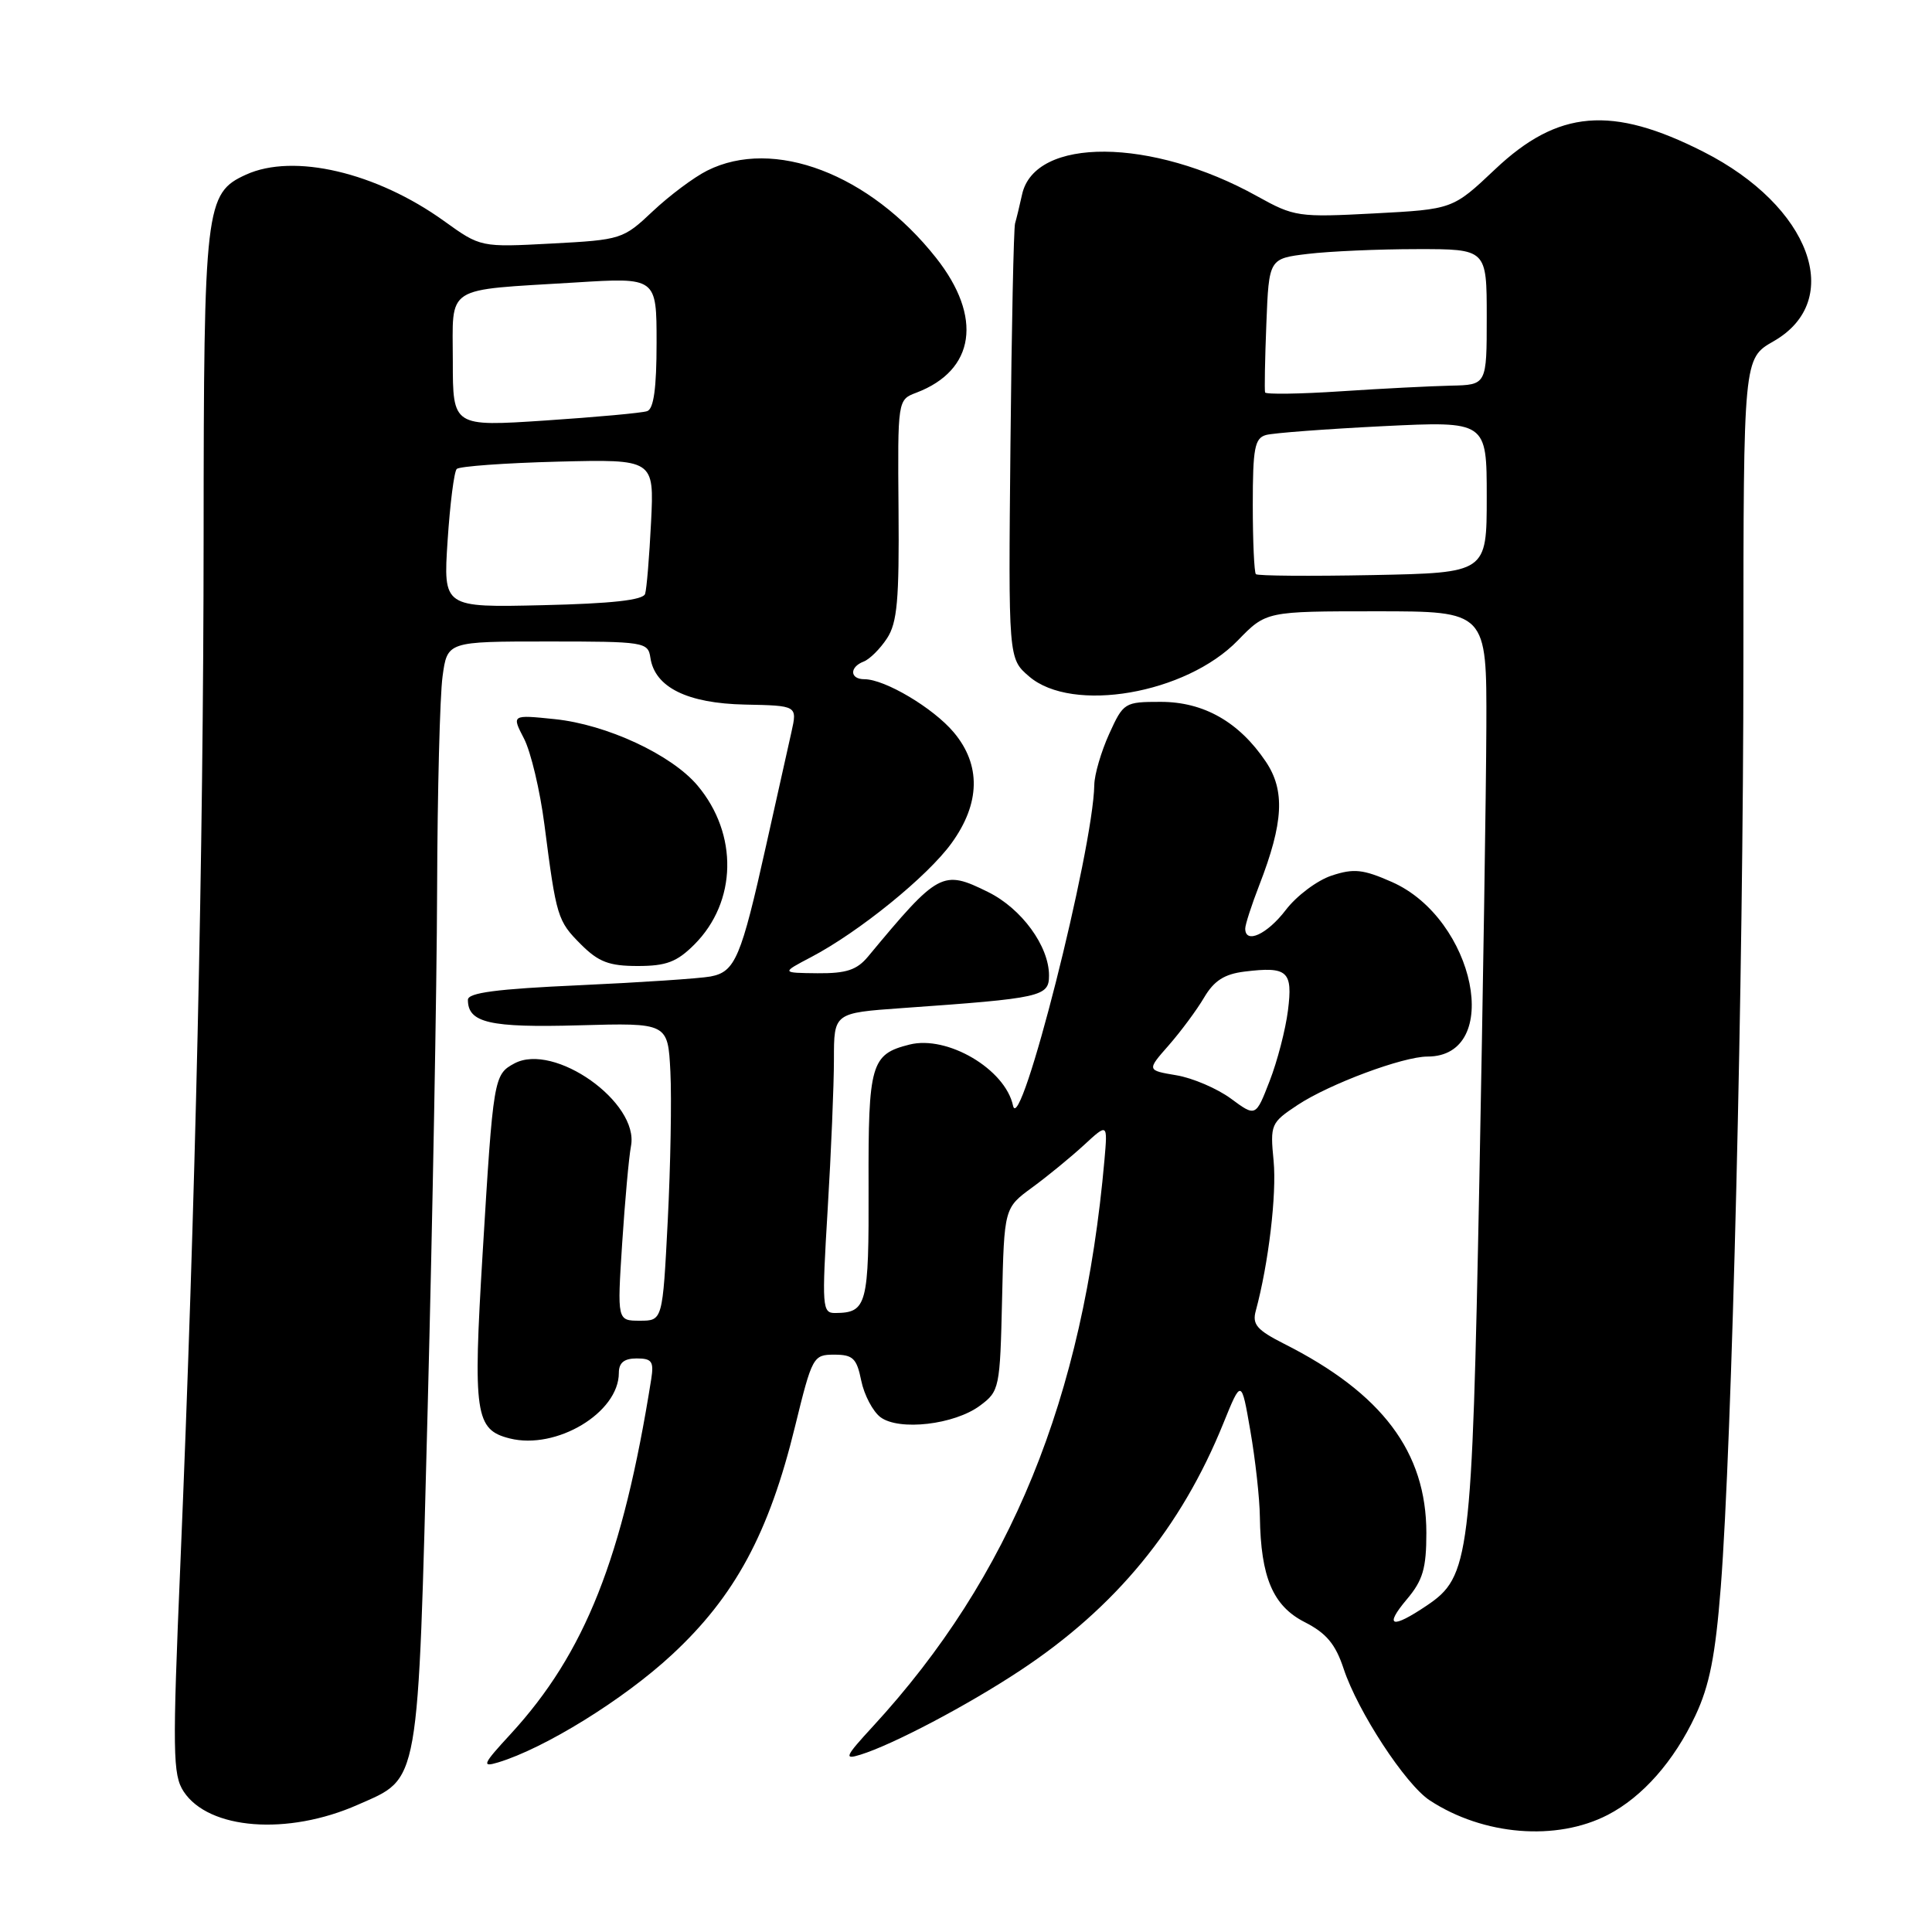 <?xml version="1.0" encoding="UTF-8" standalone="no"?>
<!DOCTYPE svg PUBLIC "-//W3C//DTD SVG 1.1//EN" "http://www.w3.org/Graphics/SVG/1.1/DTD/svg11.dtd" >
<svg xmlns="http://www.w3.org/2000/svg" xmlns:xlink="http://www.w3.org/1999/xlink" version="1.1" viewBox="0 0 256 256">
 <g >
 <path fill="currentColor"
d=" M 213.04 240.48 C 217.64 238.10 221.82 233.36 224.65 227.32 C 226.52 223.35 227.30 219.37 228.01 210.32 C 229.50 191.18 231.01 129.53 231.01 87.00 C 231.02 47.50 231.02 47.50 234.99 45.23 C 244.51 39.80 239.90 27.31 225.73 20.12 C 213.57 13.94 206.45 14.54 198.10 22.44 C 192.50 27.73 192.50 27.73 182.08 28.28 C 172.02 28.81 171.50 28.73 166.58 26.00 C 152.63 18.23 137.11 18.11 135.43 25.77 C 135.10 27.27 134.68 29.00 134.50 29.61 C 134.32 30.23 134.04 43.45 133.89 59.00 C 133.61 87.27 133.61 87.27 136.36 89.63 C 142.07 94.55 157.14 91.95 164.02 84.86 C 167.77 81.00 167.77 81.00 182.38 81.00 C 197.00 81.00 197.00 81.00 196.95 96.25 C 196.92 104.64 196.50 131.75 196.02 156.50 C 195.04 206.58 194.75 208.90 189.06 212.74 C 184.40 215.88 183.35 215.56 186.41 211.92 C 188.54 209.40 189.00 207.82 189.00 203.12 C 189.00 192.40 183.15 184.62 170.15 178.06 C 166.54 176.23 165.90 175.49 166.40 173.68 C 168.09 167.44 169.18 158.25 168.76 153.83 C 168.29 148.99 168.39 148.77 171.95 146.41 C 176.16 143.63 185.89 140.00 189.15 140.00 C 199.20 140.00 195.49 121.76 184.44 116.87 C 180.61 115.18 179.39 115.05 176.45 116.02 C 174.54 116.65 171.80 118.70 170.37 120.58 C 167.90 123.81 165.00 125.14 165.00 123.04 C 165.00 122.51 165.84 119.92 166.86 117.29 C 170.08 108.99 170.30 104.74 167.72 100.91 C 164.18 95.66 159.50 93.00 153.80 93.00 C 149.01 93.00 148.86 93.09 146.97 97.25 C 145.91 99.59 145.02 102.62 145.00 104.00 C 144.84 112.69 135.16 150.88 134.23 146.50 C 133.20 141.67 125.53 137.15 120.52 138.41 C 115.40 139.69 115.04 140.95 115.09 157.20 C 115.14 172.95 114.88 173.95 110.67 173.98 C 108.94 174.00 108.89 173.21 109.67 160.25 C 110.13 152.69 110.50 143.74 110.50 140.36 C 110.50 134.22 110.50 134.22 119.50 133.58 C 138.07 132.27 139.00 132.06 139.00 129.25 C 139.00 125.37 135.37 120.39 130.93 118.20 C 124.89 115.21 124.37 115.49 115.02 126.75 C 113.54 128.53 112.14 128.99 108.33 128.96 C 103.50 128.91 103.50 128.91 107.50 126.81 C 113.82 123.49 122.90 116.13 126.08 111.73 C 129.91 106.45 130.01 101.35 126.37 97.03 C 123.66 93.81 117.25 90.00 114.54 90.00 C 112.60 90.00 112.53 88.40 114.44 87.66 C 115.23 87.36 116.62 85.98 117.53 84.59 C 118.89 82.52 119.16 79.50 119.06 67.53 C 118.94 52.97 118.94 52.97 121.43 52.03 C 129.21 49.07 130.24 42.01 124.03 34.16 C 115.24 23.04 102.50 18.19 93.70 22.61 C 91.94 23.49 88.70 25.92 86.50 27.99 C 82.57 31.70 82.33 31.78 73.09 32.27 C 63.68 32.77 63.68 32.77 58.83 29.28 C 49.85 22.83 38.90 20.27 32.60 23.14 C 27.20 25.60 27.00 27.27 26.98 71.15 C 26.96 113.06 25.90 159.67 23.90 207.22 C 22.84 232.21 22.89 235.18 24.33 237.38 C 27.65 242.45 38.13 243.25 47.41 239.14 C 55.68 235.48 55.35 237.36 56.67 186.55 C 57.31 161.77 57.88 130.88 57.92 117.89 C 57.96 104.90 58.29 92.19 58.64 89.64 C 59.27 85.00 59.27 85.00 72.57 85.00 C 85.40 85.00 85.87 85.07 86.18 87.15 C 86.76 91.07 91.06 93.20 98.71 93.36 C 105.65 93.50 105.65 93.50 104.87 97.00 C 104.44 98.92 102.93 105.67 101.52 112.00 C 98.19 126.95 97.42 128.77 94.15 129.39 C 92.69 129.66 84.86 130.18 76.75 130.55 C 65.82 131.04 62.00 131.54 62.00 132.48 C 62.00 135.53 64.88 136.19 76.72 135.86 C 88.50 135.53 88.50 135.53 88.83 142.01 C 89.01 145.58 88.85 154.46 88.48 161.75 C 87.80 175.00 87.80 175.00 84.79 175.00 C 81.78 175.00 81.78 175.00 82.44 164.75 C 82.81 159.11 83.33 153.31 83.61 151.85 C 84.71 146.07 73.43 138.09 68.16 140.91 C 65.43 142.38 65.36 142.79 63.95 166.09 C 62.66 187.39 62.96 189.45 67.54 190.60 C 73.72 192.15 82.00 187.19 82.00 181.92 C 82.00 180.57 82.70 180.00 84.36 180.00 C 86.38 180.00 86.66 180.40 86.29 182.75 C 82.53 206.41 77.53 219.03 67.67 229.76 C 63.96 233.78 63.78 234.20 66.00 233.53 C 72.18 231.66 82.64 225.19 89.01 219.28 C 97.37 211.54 101.90 203.16 105.35 189.00 C 107.62 179.74 107.75 179.50 110.55 179.50 C 113.02 179.50 113.52 179.98 114.12 182.95 C 114.51 184.85 115.66 187.02 116.66 187.78 C 119.13 189.63 126.47 188.78 129.86 186.25 C 132.43 184.34 132.51 183.95 132.78 172.17 C 133.06 160.06 133.06 160.06 136.78 157.34 C 138.83 155.84 141.91 153.31 143.64 151.72 C 146.77 148.83 146.77 148.83 146.35 153.66 C 143.55 185.32 133.91 208.93 115.68 228.74 C 111.97 232.77 111.78 233.20 114.00 232.51 C 118.28 231.19 128.21 225.96 135.15 221.37 C 147.82 213.01 156.49 202.46 162.10 188.60 C 164.49 182.71 164.49 182.71 165.68 189.60 C 166.34 193.40 166.91 198.53 166.94 201.00 C 167.06 209.00 168.67 212.79 172.86 214.93 C 175.75 216.40 176.96 217.85 178.04 221.12 C 179.91 226.78 186.23 236.45 189.45 238.56 C 196.55 243.21 206.23 244.00 213.04 240.48 Z  M 92.00 125.16 C 97.66 119.50 97.84 110.52 92.42 104.08 C 88.97 99.99 80.39 96.00 73.51 95.29 C 67.79 94.70 67.79 94.70 69.44 97.88 C 70.34 99.63 71.56 104.76 72.14 109.28 C 73.72 121.54 73.87 122.02 76.97 125.13 C 79.31 127.47 80.71 128.00 84.50 128.00 C 88.28 128.00 89.69 127.47 92.00 125.16 Z  M 163.10 145.57 C 161.29 144.24 158.04 142.84 155.88 142.48 C 151.95 141.82 151.95 141.82 154.87 138.50 C 156.47 136.67 158.58 133.83 159.55 132.18 C 160.87 129.94 162.24 129.07 164.91 128.74 C 170.62 128.04 171.32 128.67 170.66 133.90 C 170.34 136.43 169.25 140.64 168.23 143.25 C 166.39 148.00 166.39 148.00 163.10 145.57 Z  M 59.31 71.64 C 59.63 66.77 60.17 62.49 60.52 62.14 C 60.87 61.79 66.90 61.35 73.92 61.17 C 86.68 60.85 86.68 60.85 86.27 69.17 C 86.04 73.75 85.69 78.04 85.48 78.69 C 85.22 79.52 81.03 79.98 71.92 80.19 C 58.73 80.50 58.73 80.50 59.31 71.64 Z  M 166.41 76.08 C 166.19 75.85 166.00 71.72 166.00 66.90 C 166.00 59.41 166.25 58.06 167.75 57.64 C 168.71 57.37 175.69 56.85 183.25 56.47 C 197.00 55.80 197.00 55.80 197.00 65.85 C 197.00 75.90 197.00 75.90 181.91 76.20 C 173.62 76.36 166.64 76.31 166.41 76.08 Z  M 60.00 47.84 C 60.00 37.66 58.67 38.51 76.25 37.43 C 87.00 36.76 87.00 36.76 87.00 45.41 C 87.00 51.44 86.62 54.19 85.75 54.48 C 85.06 54.72 78.99 55.27 72.25 55.72 C 60.00 56.53 60.00 56.53 60.00 47.84 Z  M 167.63 52.00 C 167.54 51.73 167.61 47.62 167.80 42.88 C 168.14 34.26 168.14 34.26 173.32 33.64 C 176.17 33.30 182.66 33.01 187.75 33.01 C 197.00 33.00 197.00 33.00 197.00 42.00 C 197.00 51.00 197.00 51.00 192.25 51.10 C 189.64 51.16 183.07 51.49 177.65 51.85 C 172.24 52.21 167.73 52.27 167.63 52.00 Z "/>
</g>
</svg>